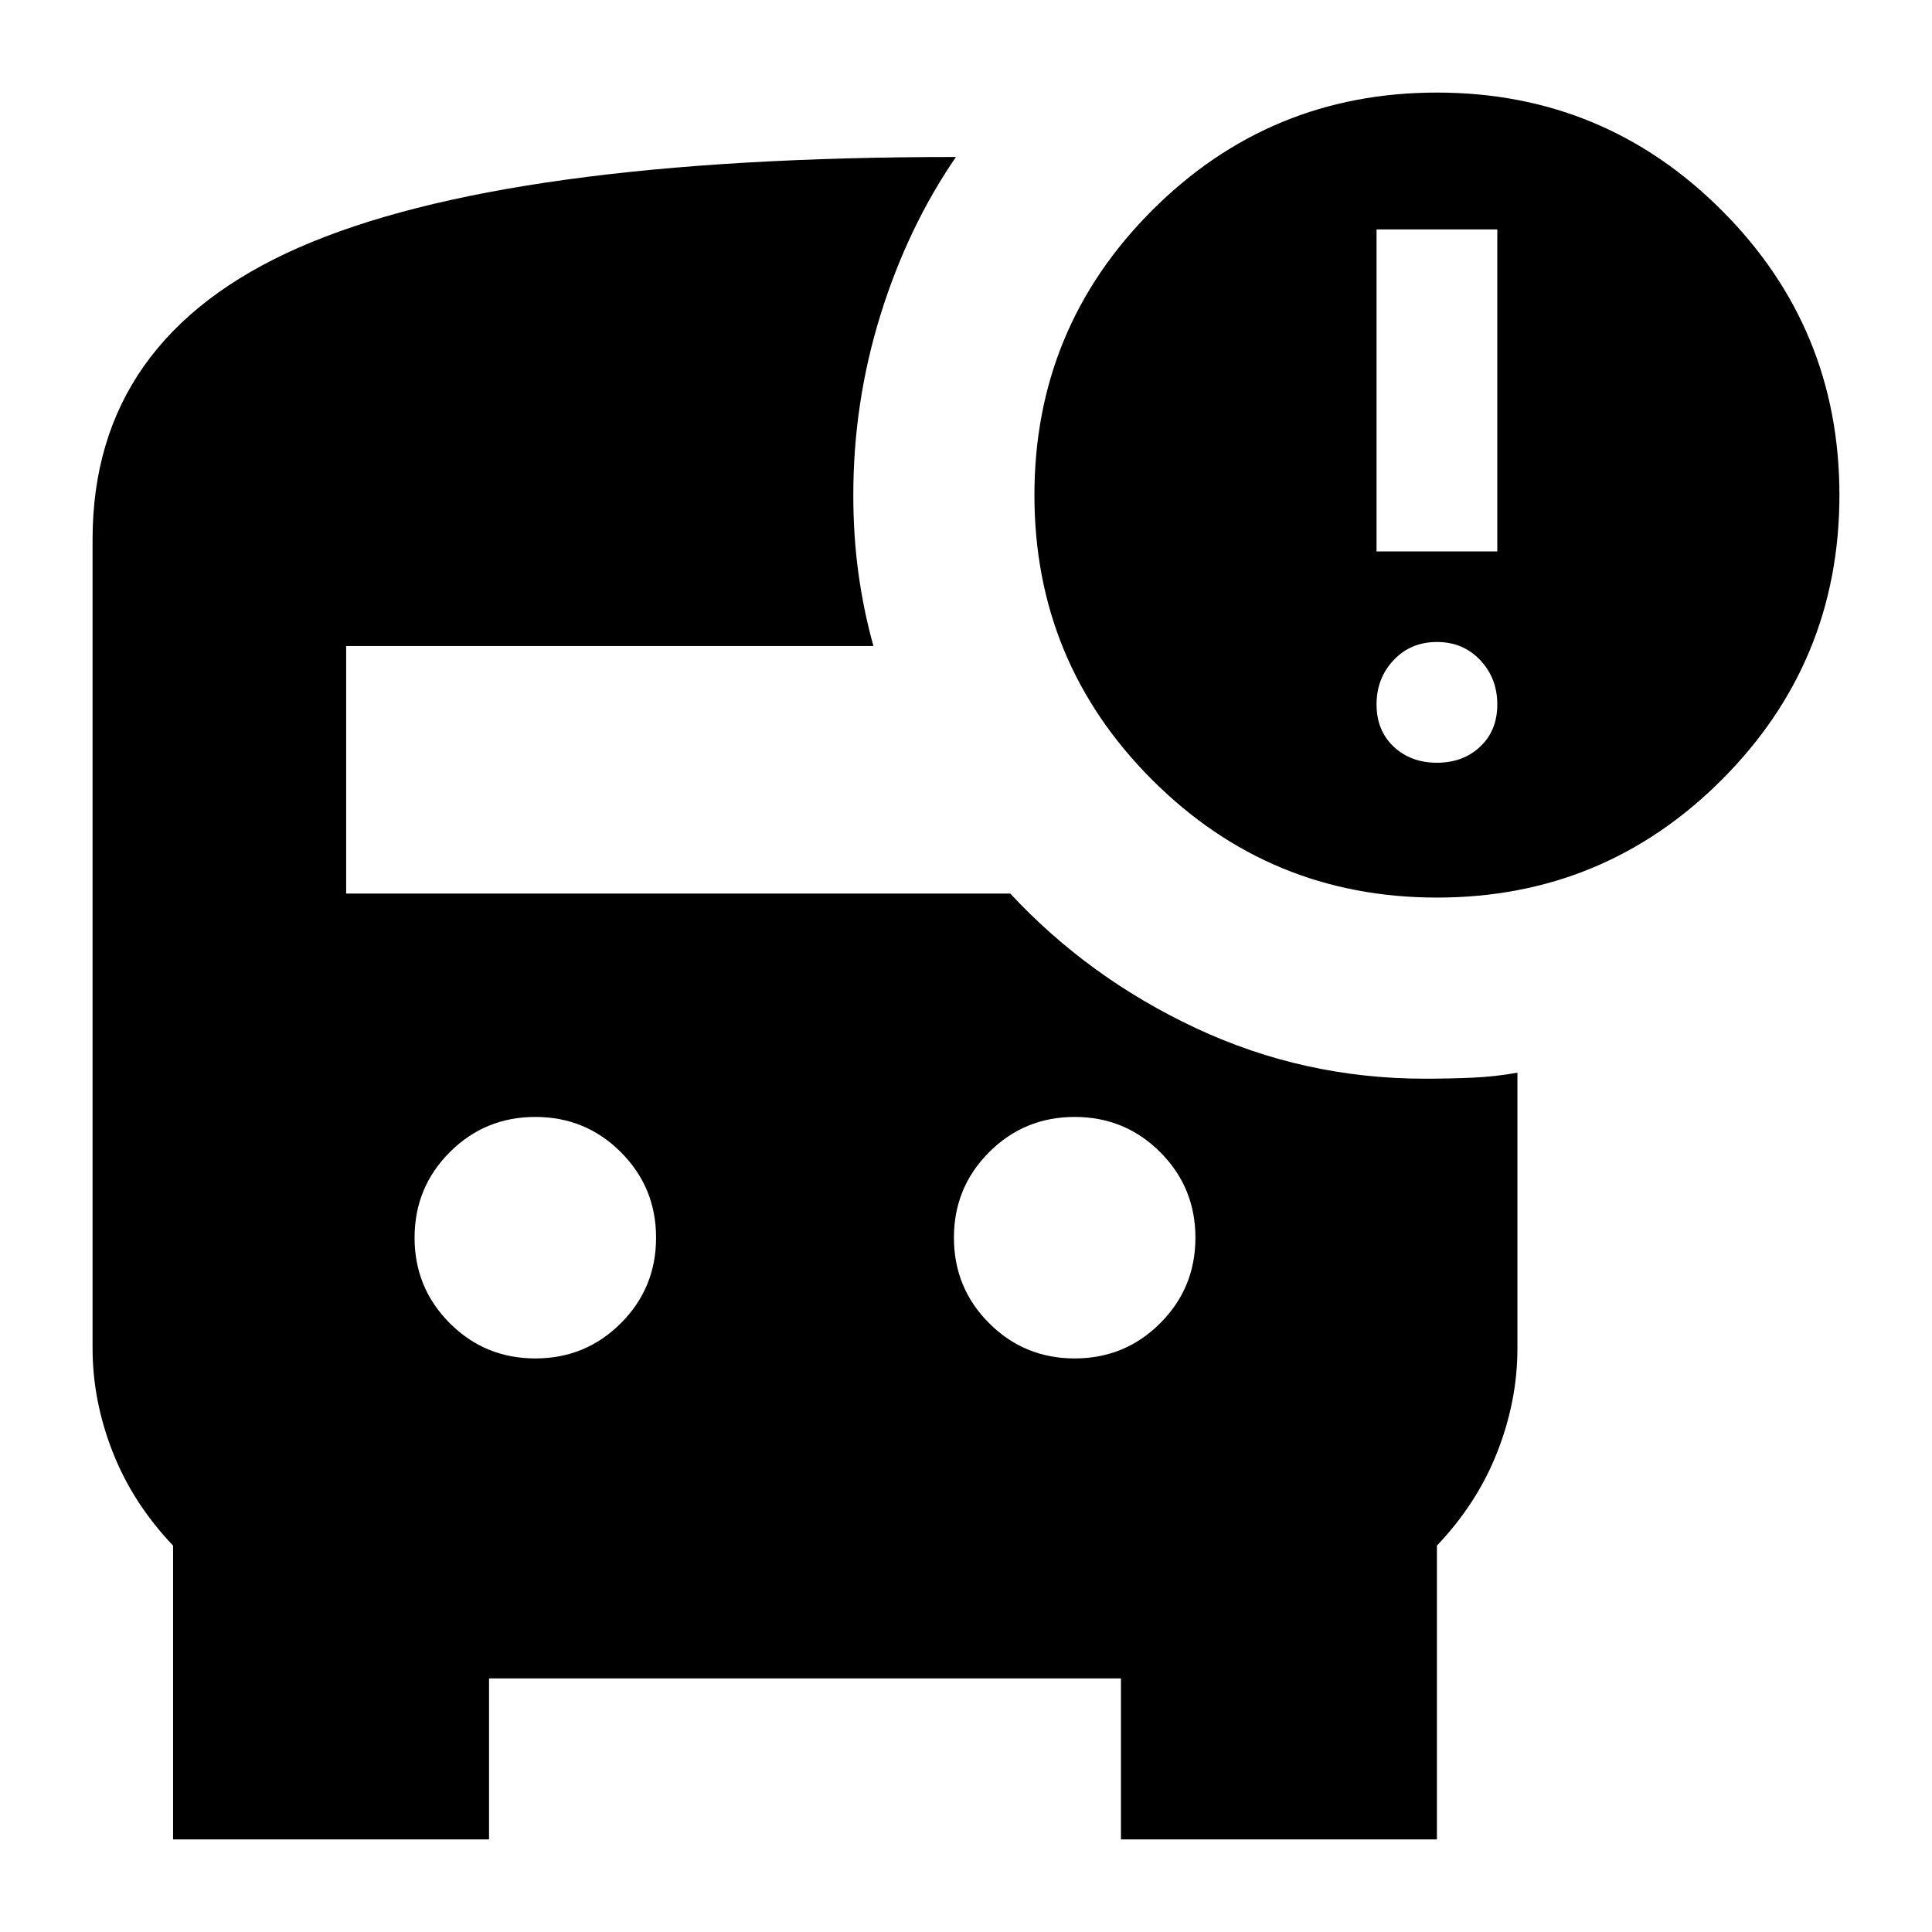 <svg xmlns="http://www.w3.org/2000/svg" height="24" viewBox="0 -960 960 960" width="24"><path d="M714-514q-83 0-141.5-58.5T514-714q0-83 58.5-141.5T714-914q83 0 141.5 58.5T914-714q0 83-58.5 141.5T714-514Zm-30-172h60v-160h-60v160Zm30 105q13 0 21.5-8t8.5-21q0-13-8.5-22t-21.5-9q-13 0-21.5 9t-8.5 22q0 13 8.5 21t21.5 8ZM266-285q25 0 42.5-17.5T326-345q0-25-17.5-42.5T266-405q-25 0-42.5 17.5T206-345q0 25 17.5 42.5T266-285Zm268 0q25 0 42.5-17.5T594-345q0-25-17.5-42.5T534-405q-25 0-42.5 17.5T474-345q0 25 17.5 42.5T534-285ZM86-46v-146q-20-21-30-46.5T46-290v-402q0-100 102.5-145T475-882q-24 35-37.5 78.5T424-714q0 20 2.5 38.5T434-639H172v123h330q39 42 92.5 67T708-424q12 0 23.5-.5T754-427v137q0 26-10 51.5T714-192v146H557v-80H243v80H86Z"/></svg>